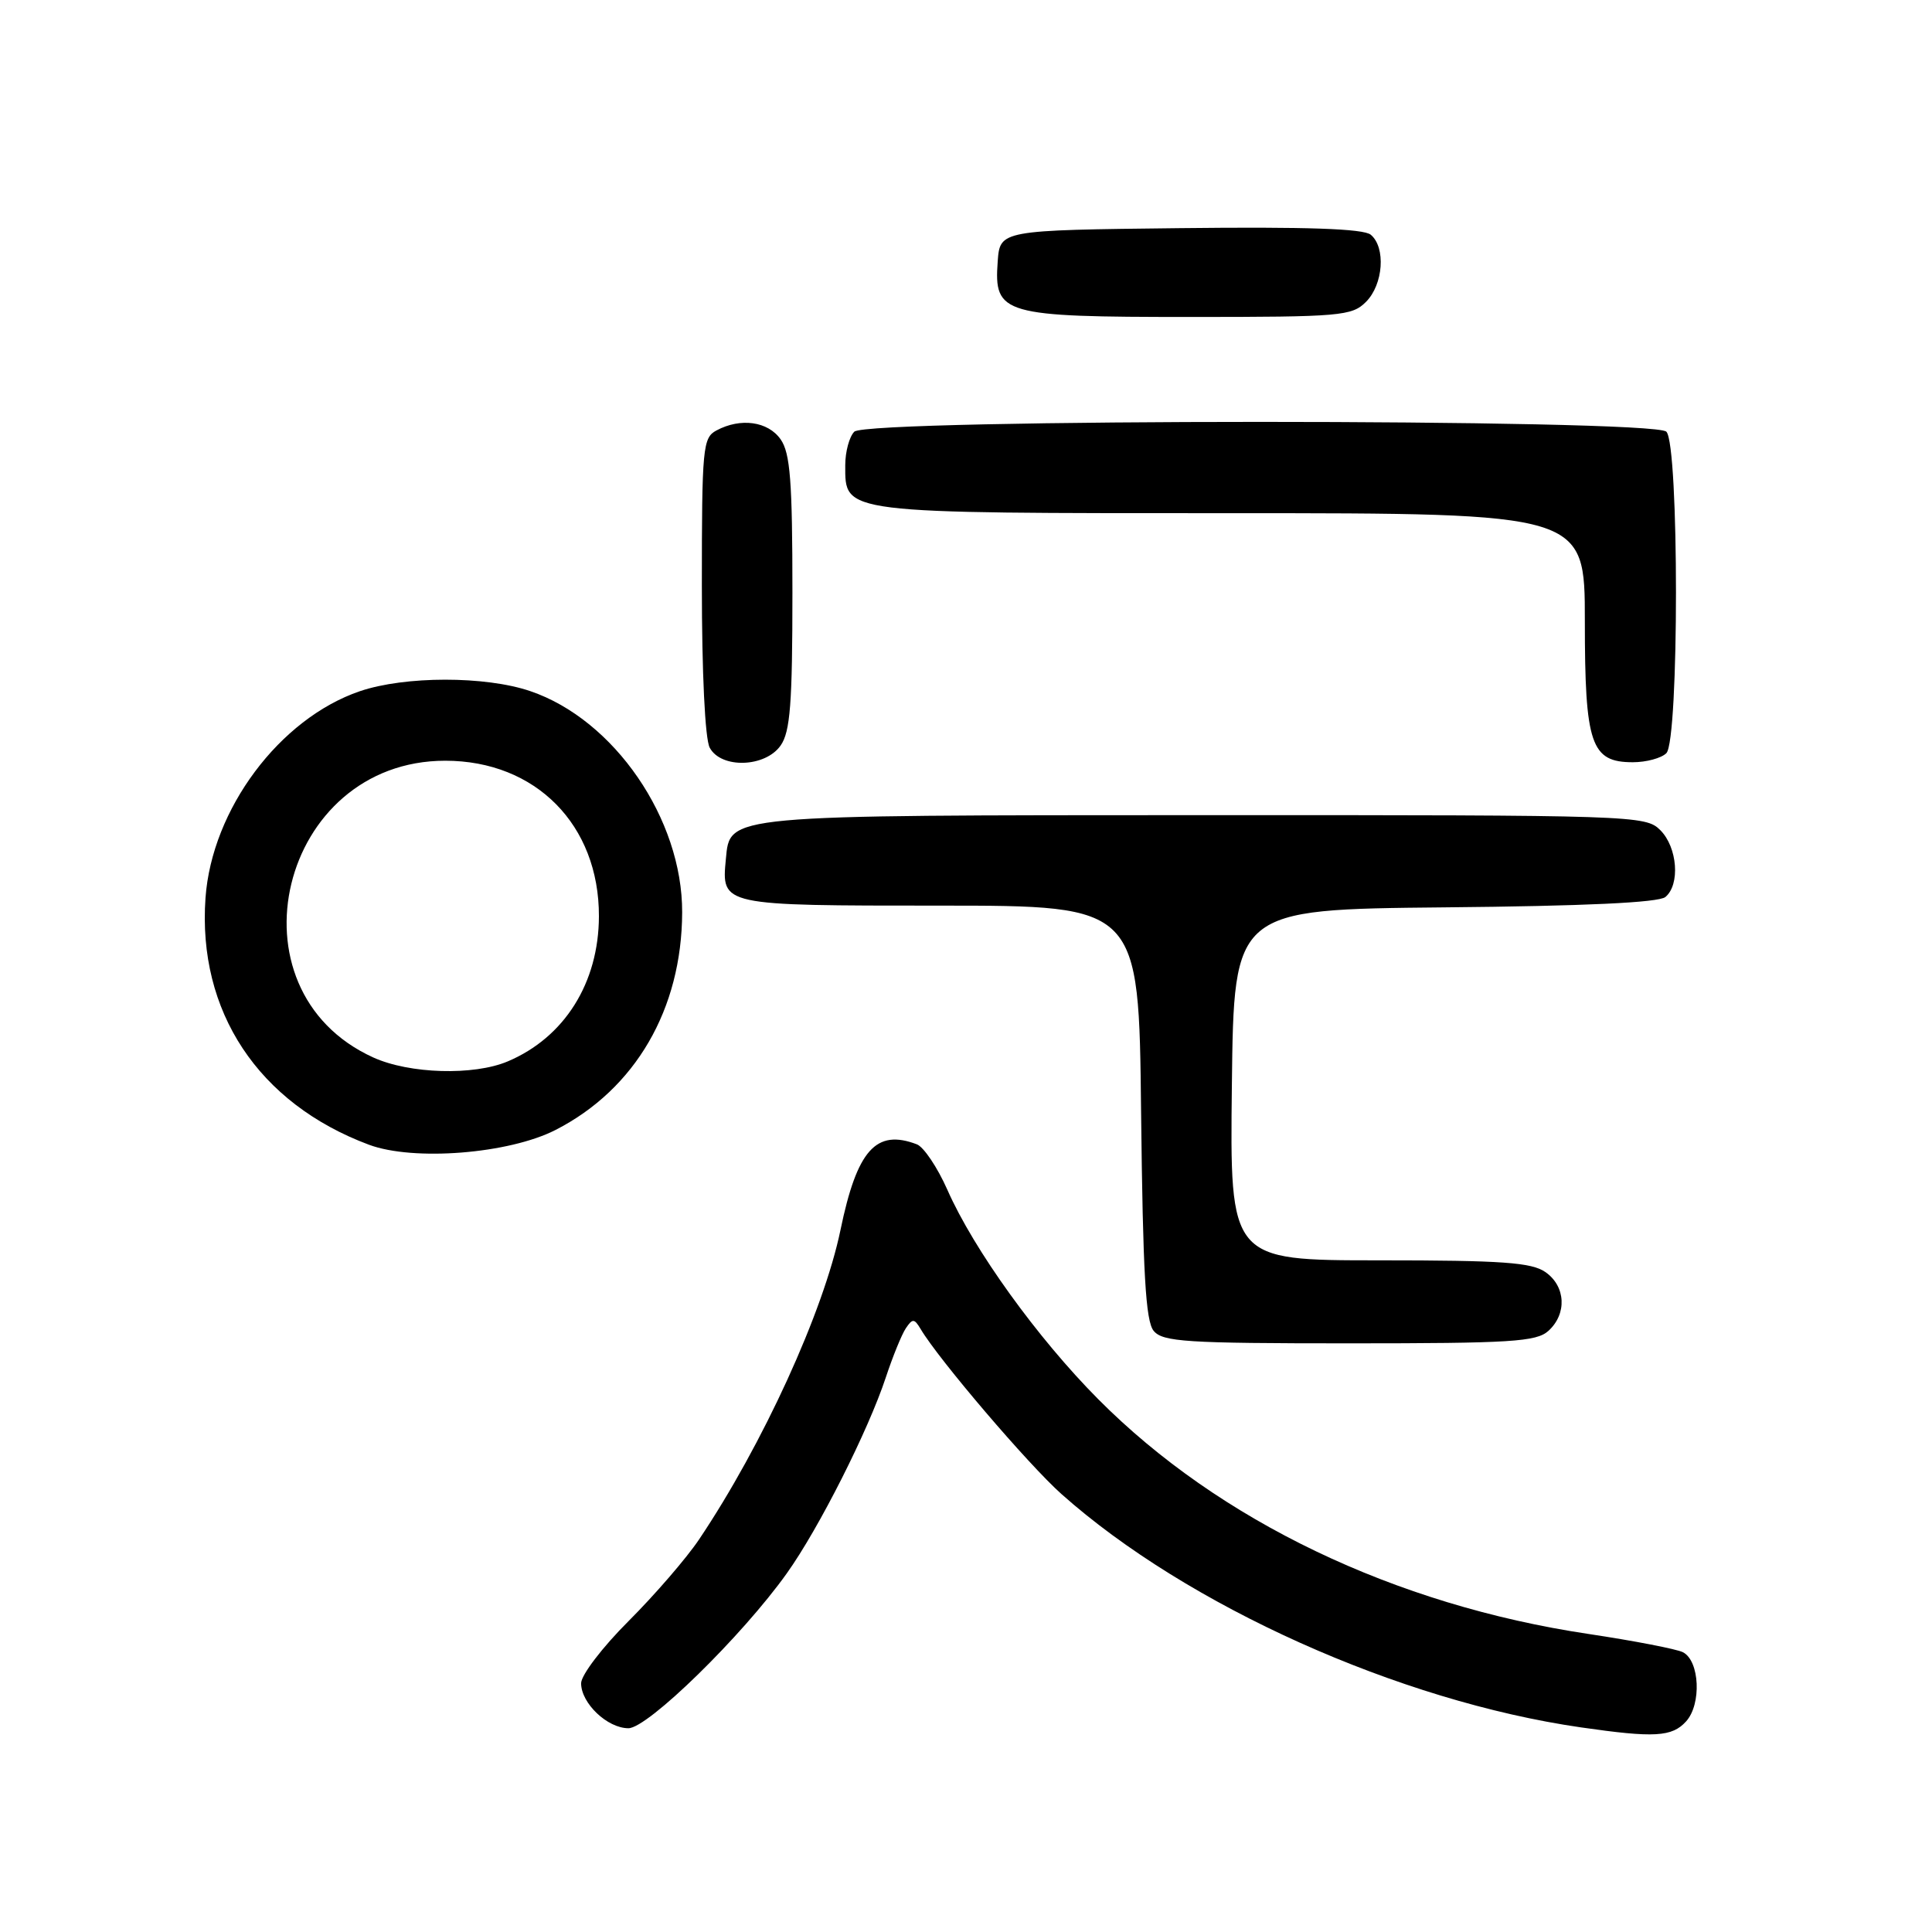 <?xml version="1.0" encoding="UTF-8" standalone="no"?>
<!DOCTYPE svg PUBLIC "-//W3C//DTD SVG 1.1//EN" "http://www.w3.org/Graphics/SVG/1.1/DTD/svg11.dtd" >
<svg xmlns="http://www.w3.org/2000/svg" xmlns:xlink="http://www.w3.org/1999/xlink" version="1.1" viewBox="0 0 256 256">
 <g >
 <path fill="currentColor"
d=" M 223.42 228.09 C 225.48 225.81 225.22 220.07 223.00 218.93 C 222.18 218.51 216.55 217.42 210.50 216.51 C 184.81 212.67 161.54 201.52 145.51 185.39 C 137.47 177.30 129.03 165.59 125.53 157.65 C 124.22 154.69 122.40 151.98 121.49 151.63 C 116.08 149.56 113.56 152.38 111.37 162.97 C 109.13 173.79 101.07 191.42 92.62 204.00 C 90.96 206.47 86.76 211.33 83.30 214.79 C 79.83 218.25 77.00 221.96 77.00 223.04 C 77.00 225.69 80.48 229.00 83.27 229.00 C 85.84 229.00 98.35 216.77 104.26 208.47 C 108.51 202.52 115.06 189.53 117.38 182.50 C 118.29 179.75 119.48 176.82 120.03 176.00 C 120.92 174.68 121.15 174.70 122.00 176.12 C 124.38 180.14 136.26 194.06 140.65 197.97 C 157.28 212.78 185.42 225.42 209.50 228.89 C 219.22 230.29 221.55 230.16 223.42 228.09 Z  M 205.17 176.35 C 207.66 174.09 207.47 170.44 204.78 168.56 C 202.95 167.28 199.06 167.00 182.76 167.00 C 162.96 167.00 162.96 167.00 163.23 143.75 C 163.50 120.50 163.50 120.50 191.42 120.23 C 209.97 120.06 219.78 119.60 220.67 118.86 C 222.65 117.22 222.28 112.28 220.00 110.00 C 218.05 108.05 216.68 108.00 159.75 108.01 C 95.70 108.03 96.75 107.93 96.18 113.84 C 95.59 120.01 95.54 120.00 124.58 120.00 C 150.91 120.00 150.91 120.00 151.20 147.35 C 151.44 168.72 151.80 175.06 152.87 176.35 C 154.08 177.80 157.19 178.00 178.79 178.00 C 200.23 178.00 203.57 177.79 205.17 176.35 Z  M 73.62 149.72 C 84.19 144.31 90.35 133.71 90.39 120.89 C 90.43 108.53 81.39 95.36 70.27 91.58 C 64.32 89.55 53.65 89.56 47.68 91.59 C 37.05 95.22 28.07 107.23 27.23 118.98 C 26.16 134.02 34.22 146.20 48.88 151.68 C 54.80 153.89 67.43 152.89 73.62 149.72 Z  M 103.44 98.78 C 104.71 96.97 105.00 93.22 105.00 78.50 C 105.00 63.78 104.71 60.03 103.44 58.22 C 101.77 55.83 98.13 55.32 94.93 57.04 C 93.12 58.00 93.00 59.32 93.00 77.60 C 93.00 89.15 93.42 97.92 94.04 99.07 C 95.54 101.88 101.40 101.70 103.44 98.78 Z  M 220.80 99.80 C 222.50 98.10 222.50 58.90 220.80 57.20 C 219.07 55.47 114.93 55.47 113.20 57.20 C 112.54 57.86 112.00 59.86 112.00 61.64 C 112.00 68.10 111.18 68.00 163.22 68.00 C 210.00 68.00 210.00 68.00 210.00 82.28 C 210.00 98.65 210.80 101.00 216.36 101.00 C 218.14 101.00 220.14 100.46 220.80 99.80 Z  M 181.00 40.00 C 183.30 37.70 183.65 32.78 181.63 31.10 C 180.66 30.30 173.15 30.04 156.38 30.23 C 132.50 30.50 132.50 30.50 132.20 34.66 C 131.69 41.67 132.82 42.00 157.72 42.00 C 177.67 42.00 179.13 41.87 181.00 40.00 Z  M 49.46 140.12 C 29.72 131.15 37.08 100.80 59.00 100.80 C 70.99 100.80 79.39 109.31 79.36 121.41 C 79.34 130.23 74.80 137.46 67.28 140.64 C 62.77 142.55 54.26 142.30 49.46 140.12 Z "/>
</g>
</svg>